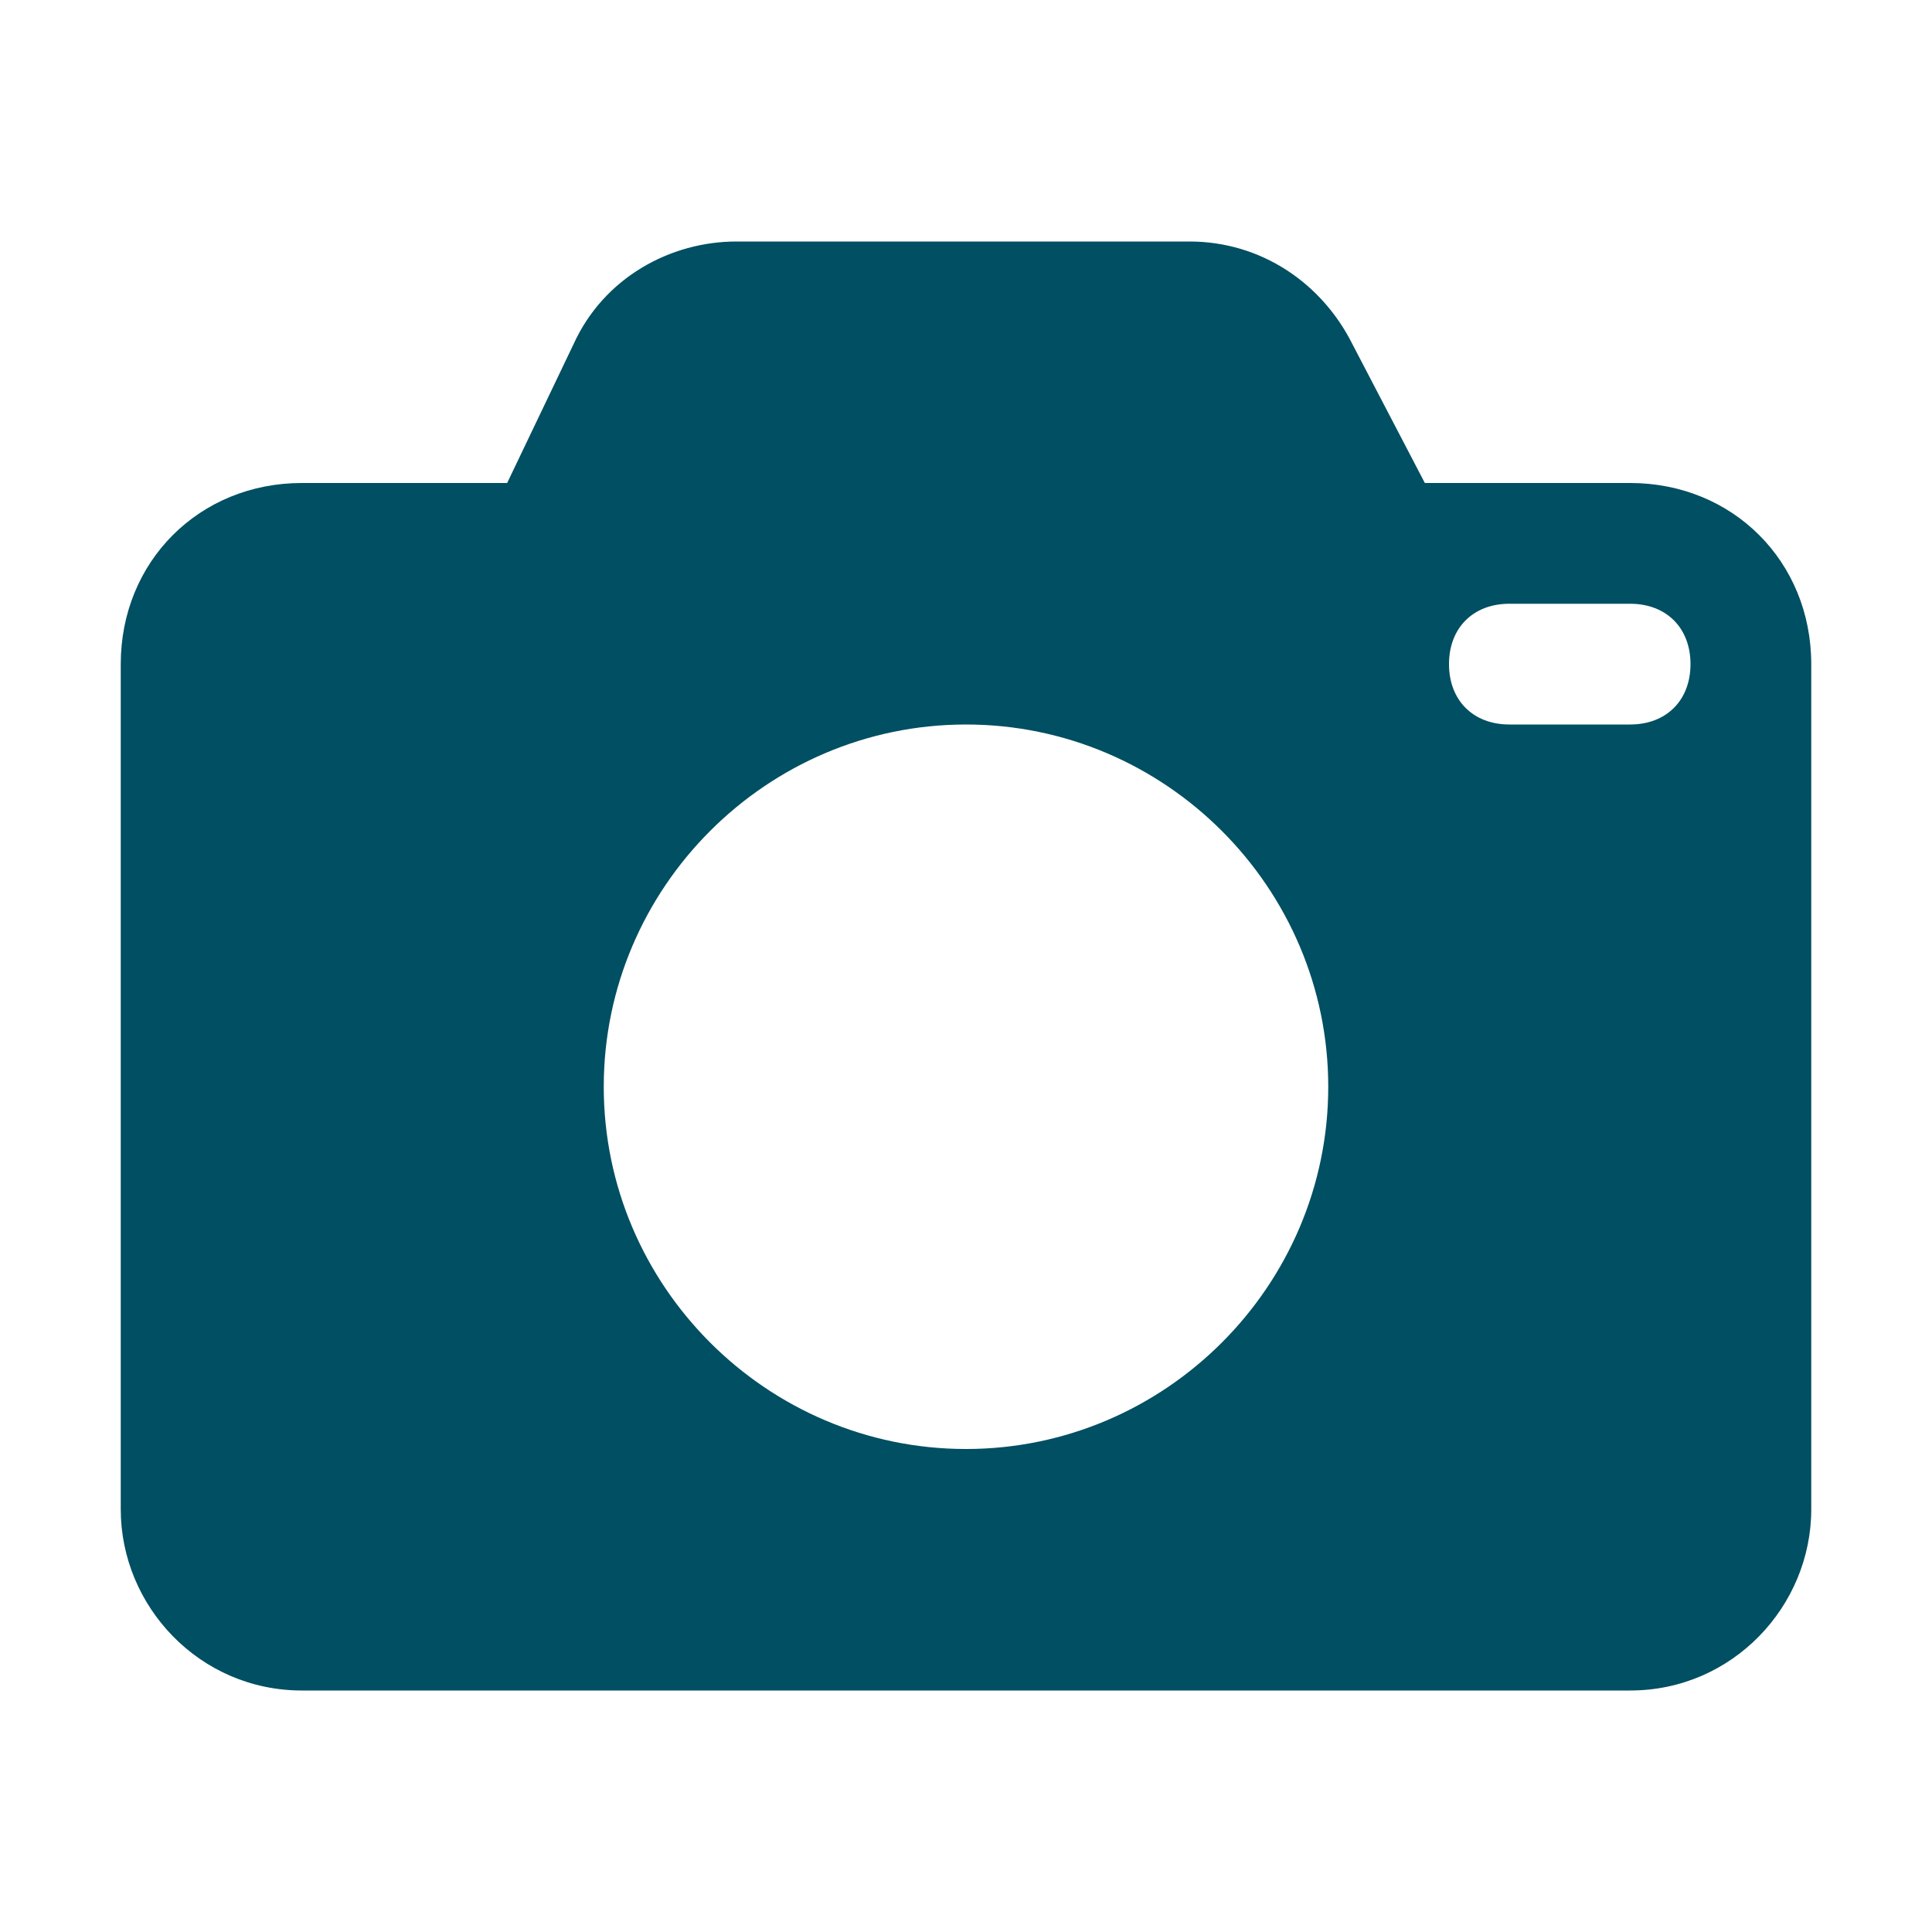 <svg height='100px' width='100px'  fill="#004f62" xmlns="http://www.w3.org/2000/svg" xmlns:xlink="http://www.w3.org/1999/xlink" version="1.1" x="0px" y="0px" viewBox="0 0 32 32" enable-background="new 0 0 32 32" xml:space="preserve"><path fill="none" d="M16,12c-3.3,0-6,2.7-6,6s2.7,6,6,6s6-2.7,6-6S19.3,12,16,12z"></path><path d="M27,8h-3.4l-1.2-2.3c-0.5-1-1.5-1.7-2.7-1.7h-7.5c-1.1,0-2.2,0.6-2.7,1.7L8.4,8H5c-1.7,0-3,1.3-3,3v14c0,1.6,1.3,3,3,3h22  c1.7,0,3-1.4,3-3V11C30,9.3,28.7,8,27,8z M16,24c-3.3,0-6-2.7-6-6s2.7-6,6-6s6,2.7,6,6S19.3,24,16,24z M27,12h-2c-0.6,0-1-0.4-1-1  s0.4-1,1-1h2c0.6,0,1,0.4,1,1S27.6,12,27,12z"></path></svg>